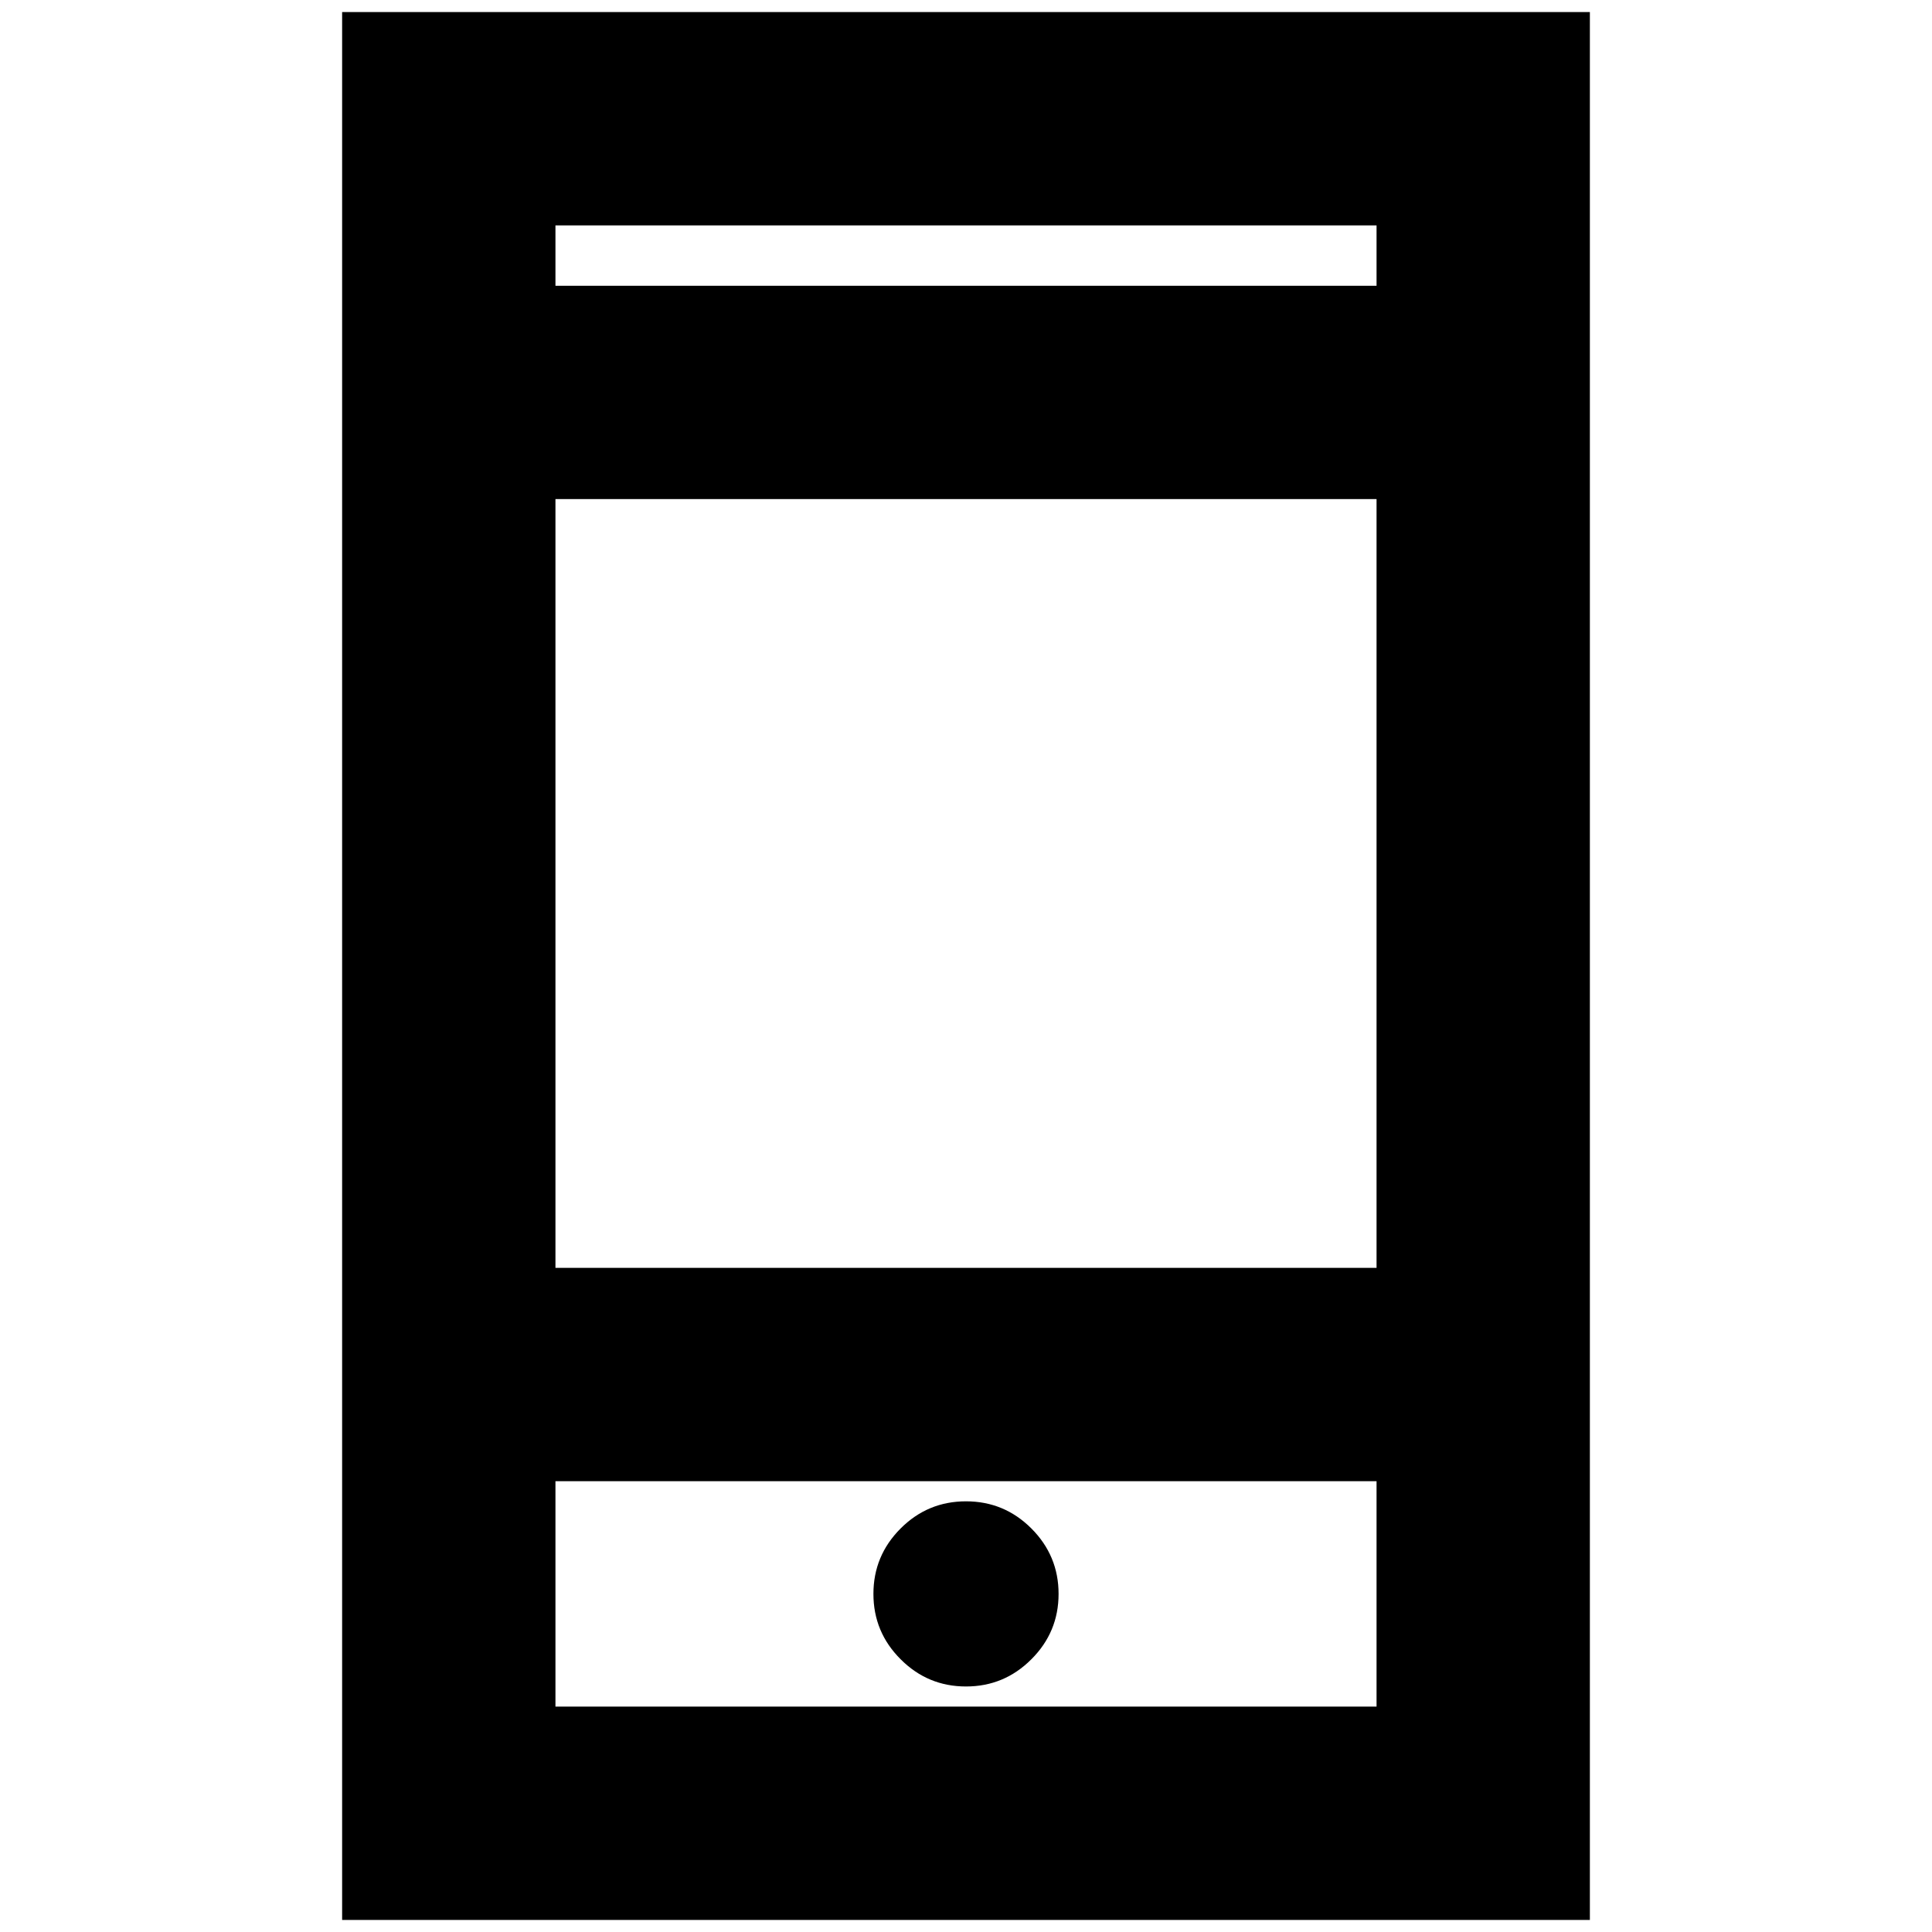<svg xmlns="http://www.w3.org/2000/svg" height="24" width="24"><path d="M12 20.95Q12.475 20.95 12.812 20.612Q13.15 20.275 13.15 19.8Q13.15 19.325 12.812 18.987Q12.475 18.65 12 18.65Q11.525 18.65 11.188 18.987Q10.85 19.325 10.85 19.8Q10.85 20.275 11.188 20.612Q11.525 20.95 12 20.95ZM4.25 23.85V0.15H19.75V23.85ZM6.9 15.75H17.1V6.2H6.9ZM6.9 21.2H17.1V18.4H6.9ZM6.9 3.55H17.1V2.8H6.9ZM6.9 3.55V2.8V3.55ZM6.9 21.2V18.4V21.2Z"/></svg>